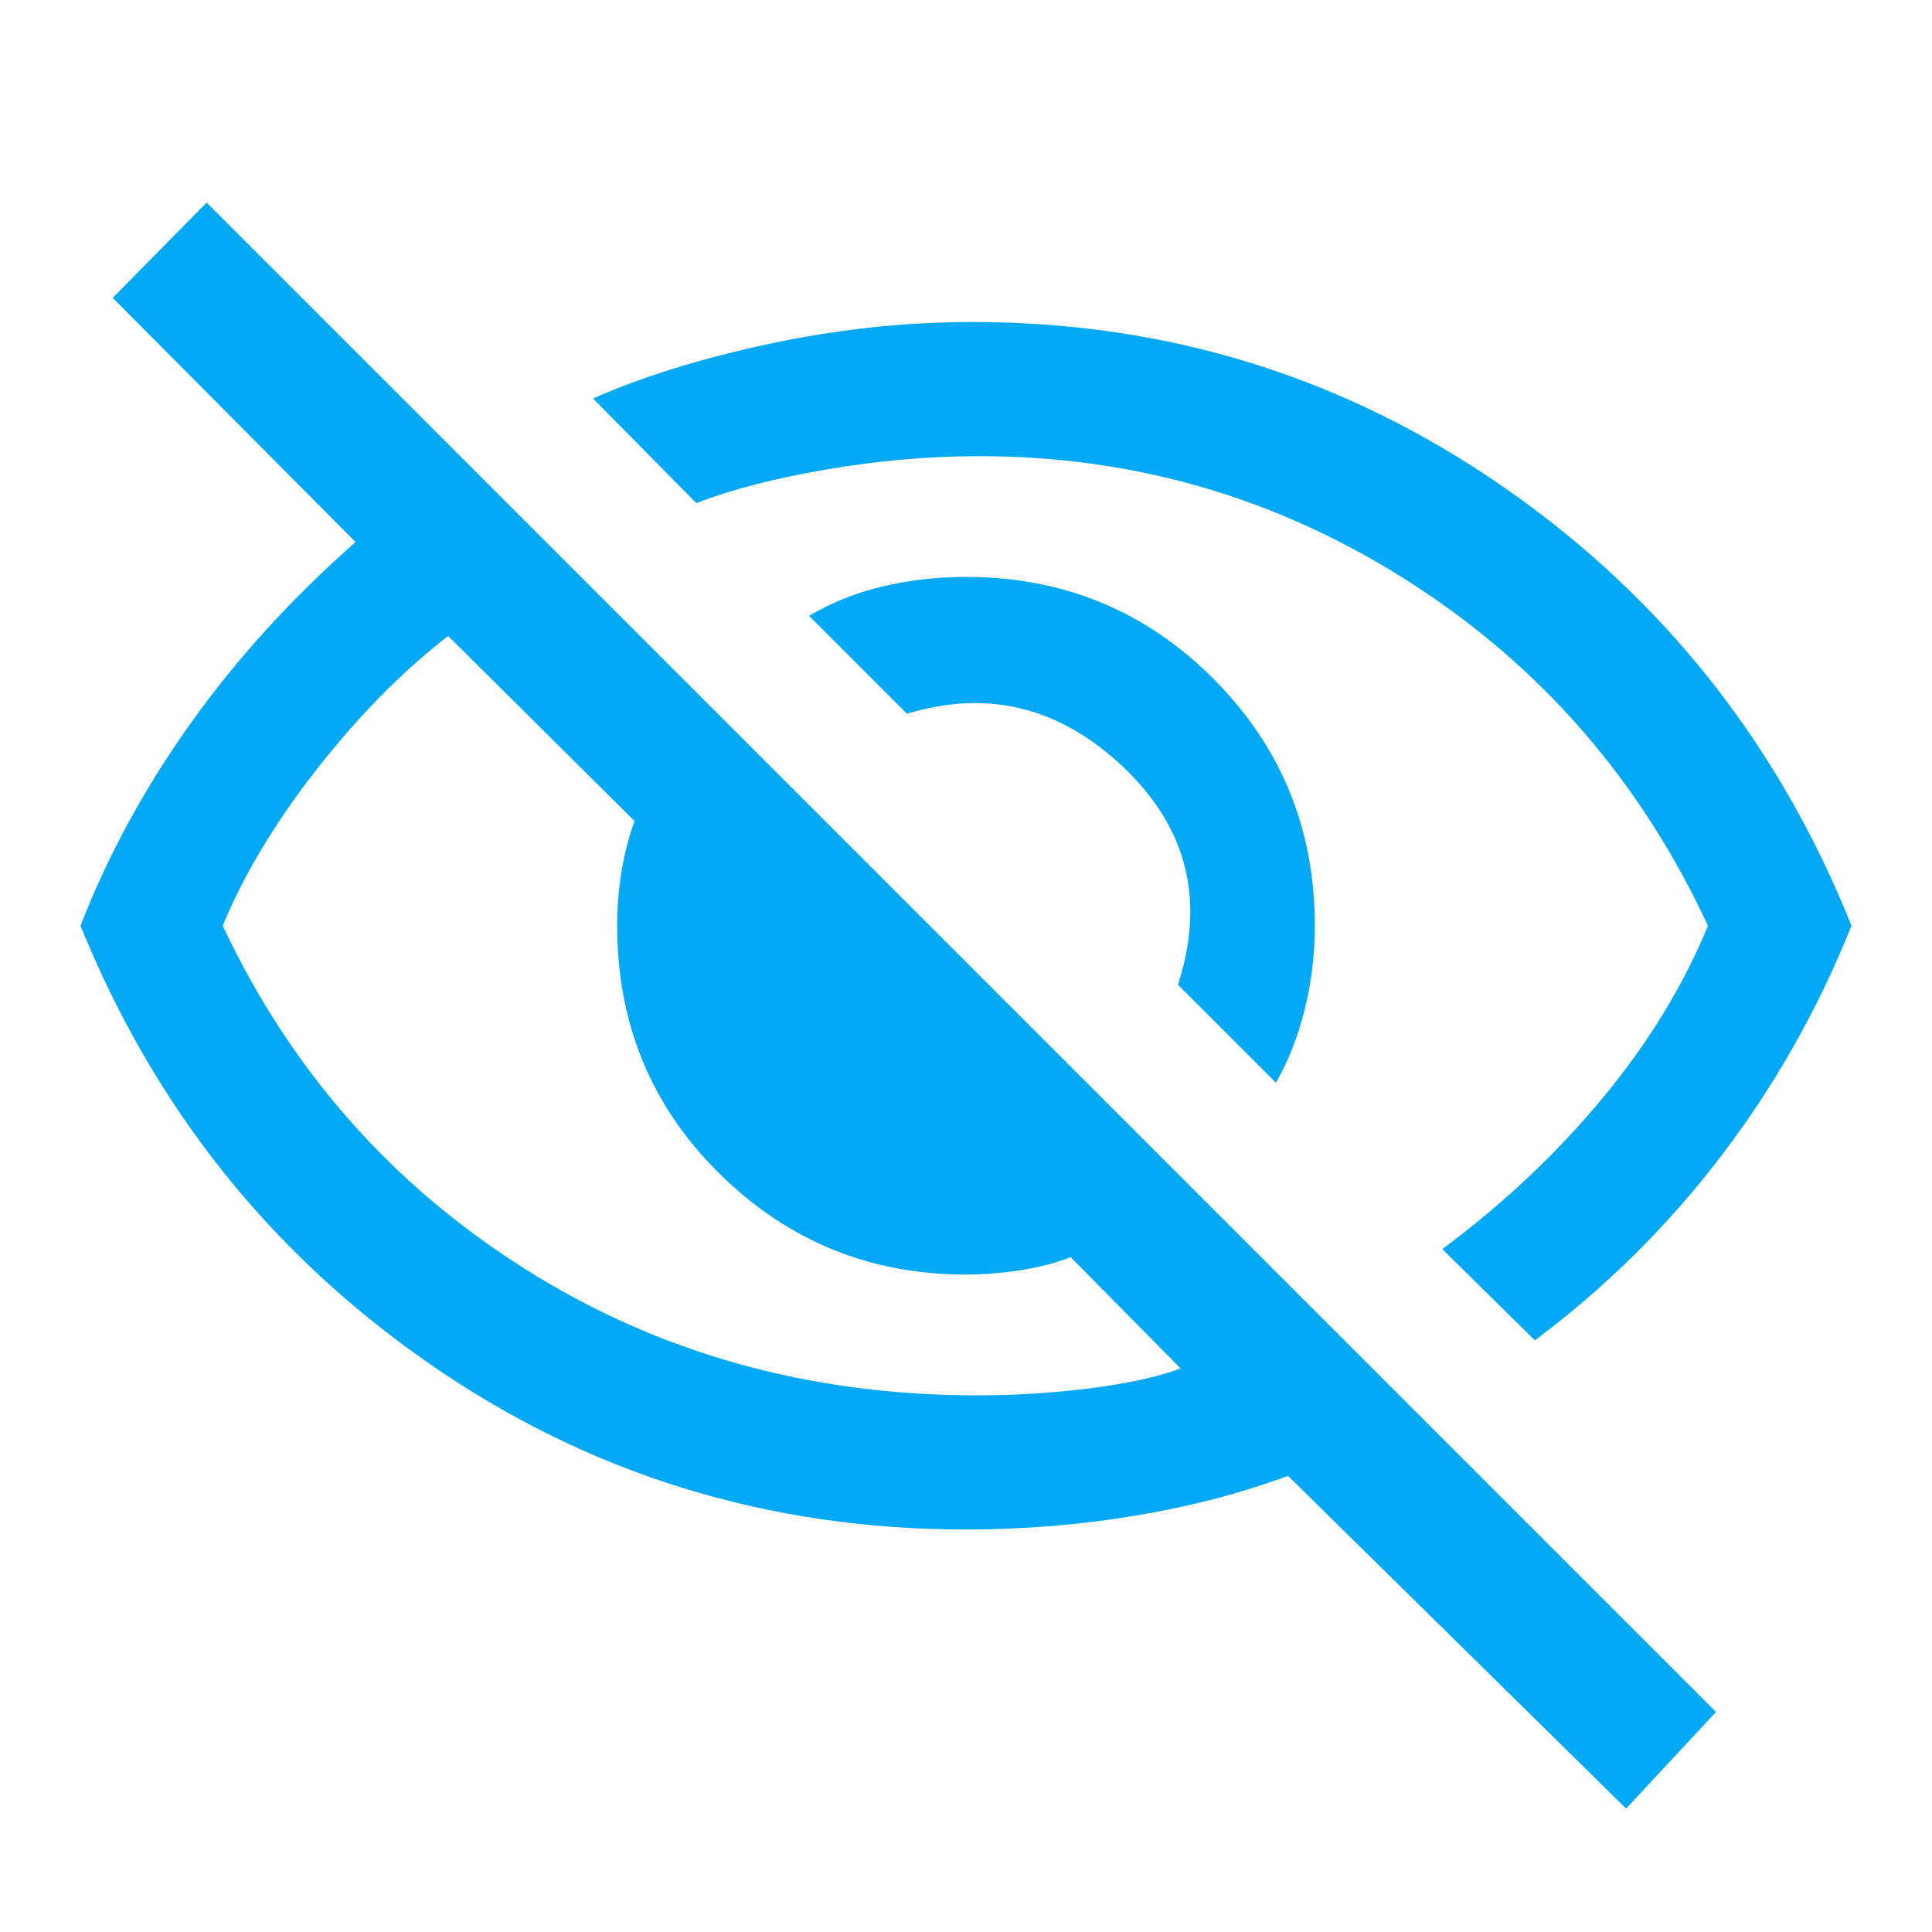 <svg xmlns="http://www.w3.org/2000/svg" height="40px" viewBox="0 -960 960 960" width="40px" fill="#03a9f4"><path d="m634-422-48.67-48.67q20.34-63-27-108-47.33-45-107.66-26.66L402-654q17-10 36.83-14.67 19.84-4.66 41.17-4.66 72.33 0 122.83 50.5T653.33-500q0 21.33-5 41.5T634-422Zm128.67 128-46-45.33Q762-373 796.17-414.17q34.16-41.16 52.5-85.83-50-107.67-147.84-170.5-97.83-62.83-214.16-62.83-37.67 0-76.34 6.66Q371.67-720 346-710l-51.33-52q37-16.33 87.66-27.17Q433-800 483.33-800q145.67 0 264 82.17Q865.67-635.67 920-500q-25 62.33-64.83 114.5-39.84 52.17-92.5 91.5ZM808-61.33 640-226.67q-35 13-76.17 19.84Q522.67-200 480-200q-147.67 0-266.33-82.17Q95-364.33 40-500q20.33-52.33 54.67-100.5 34.33-48.17 82-90.17L56-812l46.67-47.33 750 750-44.67 48ZM222.67-644q-34.34 26.67-65.34 66.33-31 39.67-46.66 77.67 50.66 107.67 150.16 170.5t224.5 62.83q28.67 0 56.34-3.5 27.66-3.5 45-9.83L532-335.33q-11 4.33-25 6.5-14 2.16-27 2.16-71.67 0-122.5-50.16Q306.67-427 306.67-500q0-13.67 2.16-27 2.17-13.33 6.5-25l-92.66-92Zm309.66 125.67Zm-127.66 63.66Z"/></svg>
